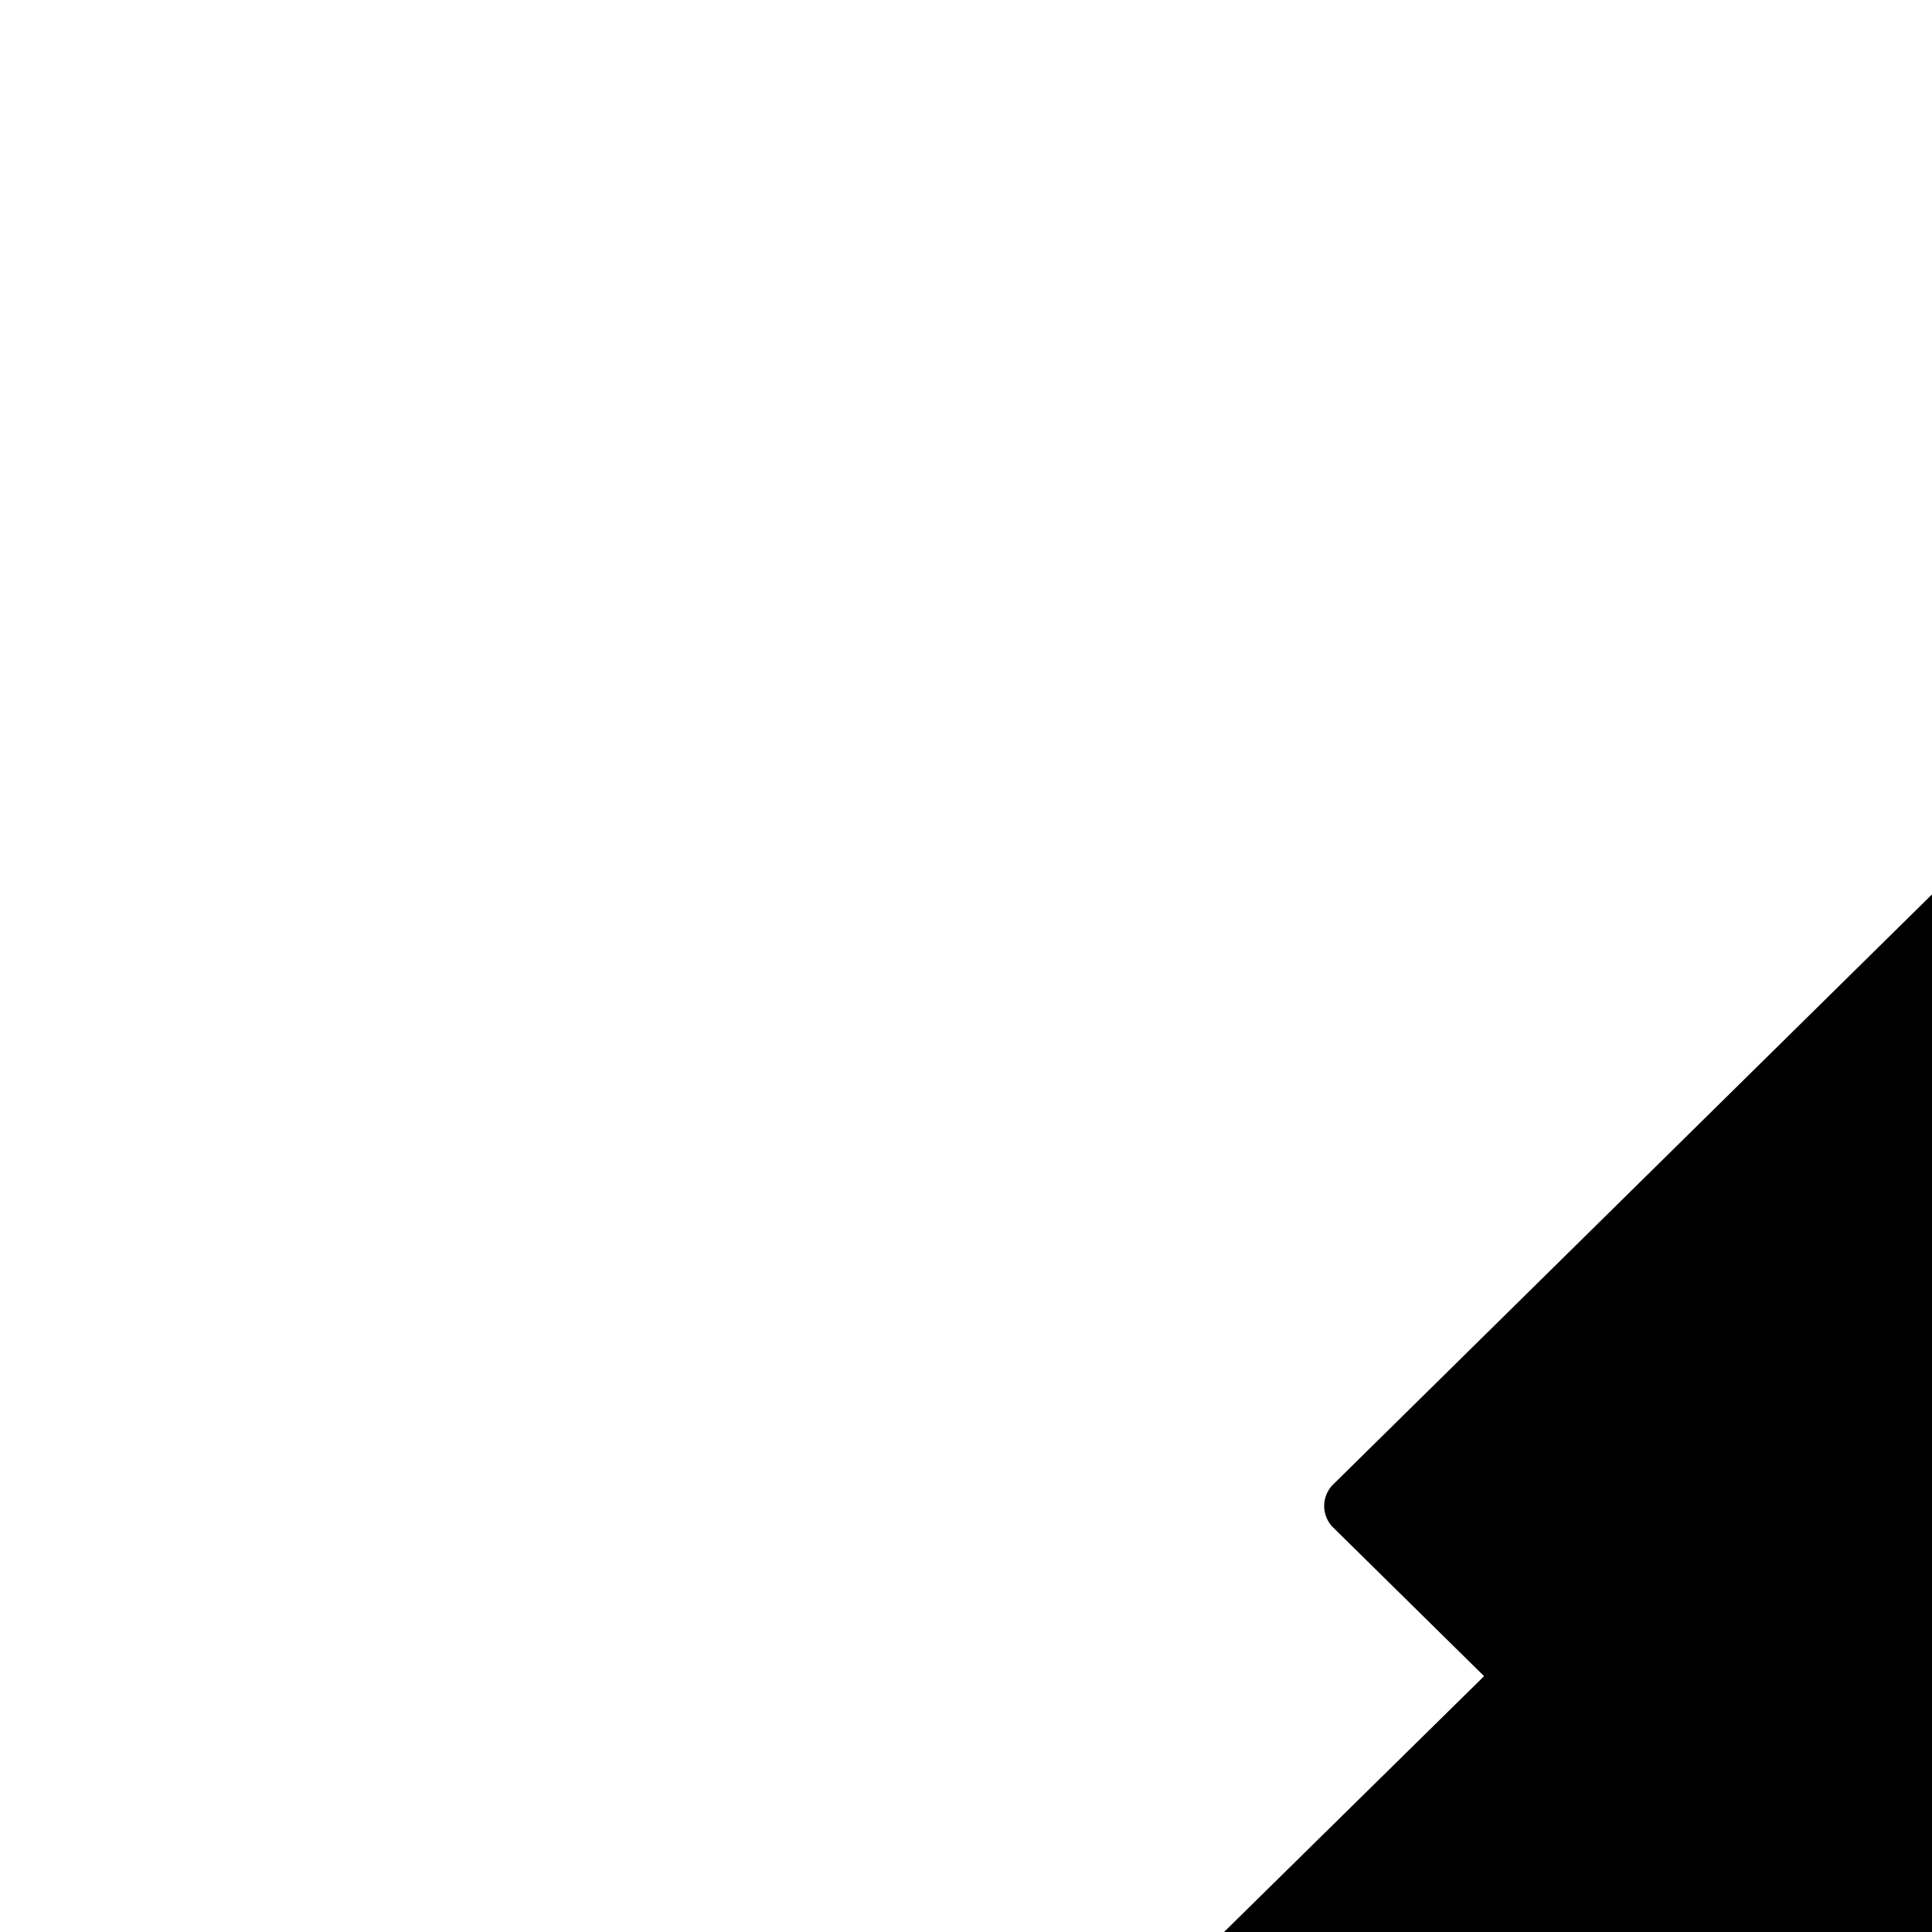 <svg xmlns="http://www.w3.org/2000/svg" version="1.1" viewBox="0 0 512 512" fill="currentColor"><path fill="currentColor" d="M957.6 507.4L603.2 158.2a7.9 7.9 0 0 0-11.2 0L353.3 393.4a8.03 8.03 0 0 0-.1 11.3l.1.1l40 39.4l-117.2 115.3a8.03 8.03 0 0 0-.1 11.3l.1.1l39.5 38.9l-189.1 187H72.1c-4.4 0-8.1 3.6-8.1 8V860c0 4.4 3.6 8 8 8h344.9c2.1 0 4.1-.8 5.6-2.3l76.1-75.6l40.4 39.8a7.9 7.9 0 0 0 11.2 0l117.1-115.6l40.1 39.5a7.9 7.9 0 0 0 11.2 0l238.7-235.2c3.4-3 3.4-8 .3-11.2"/></svg>